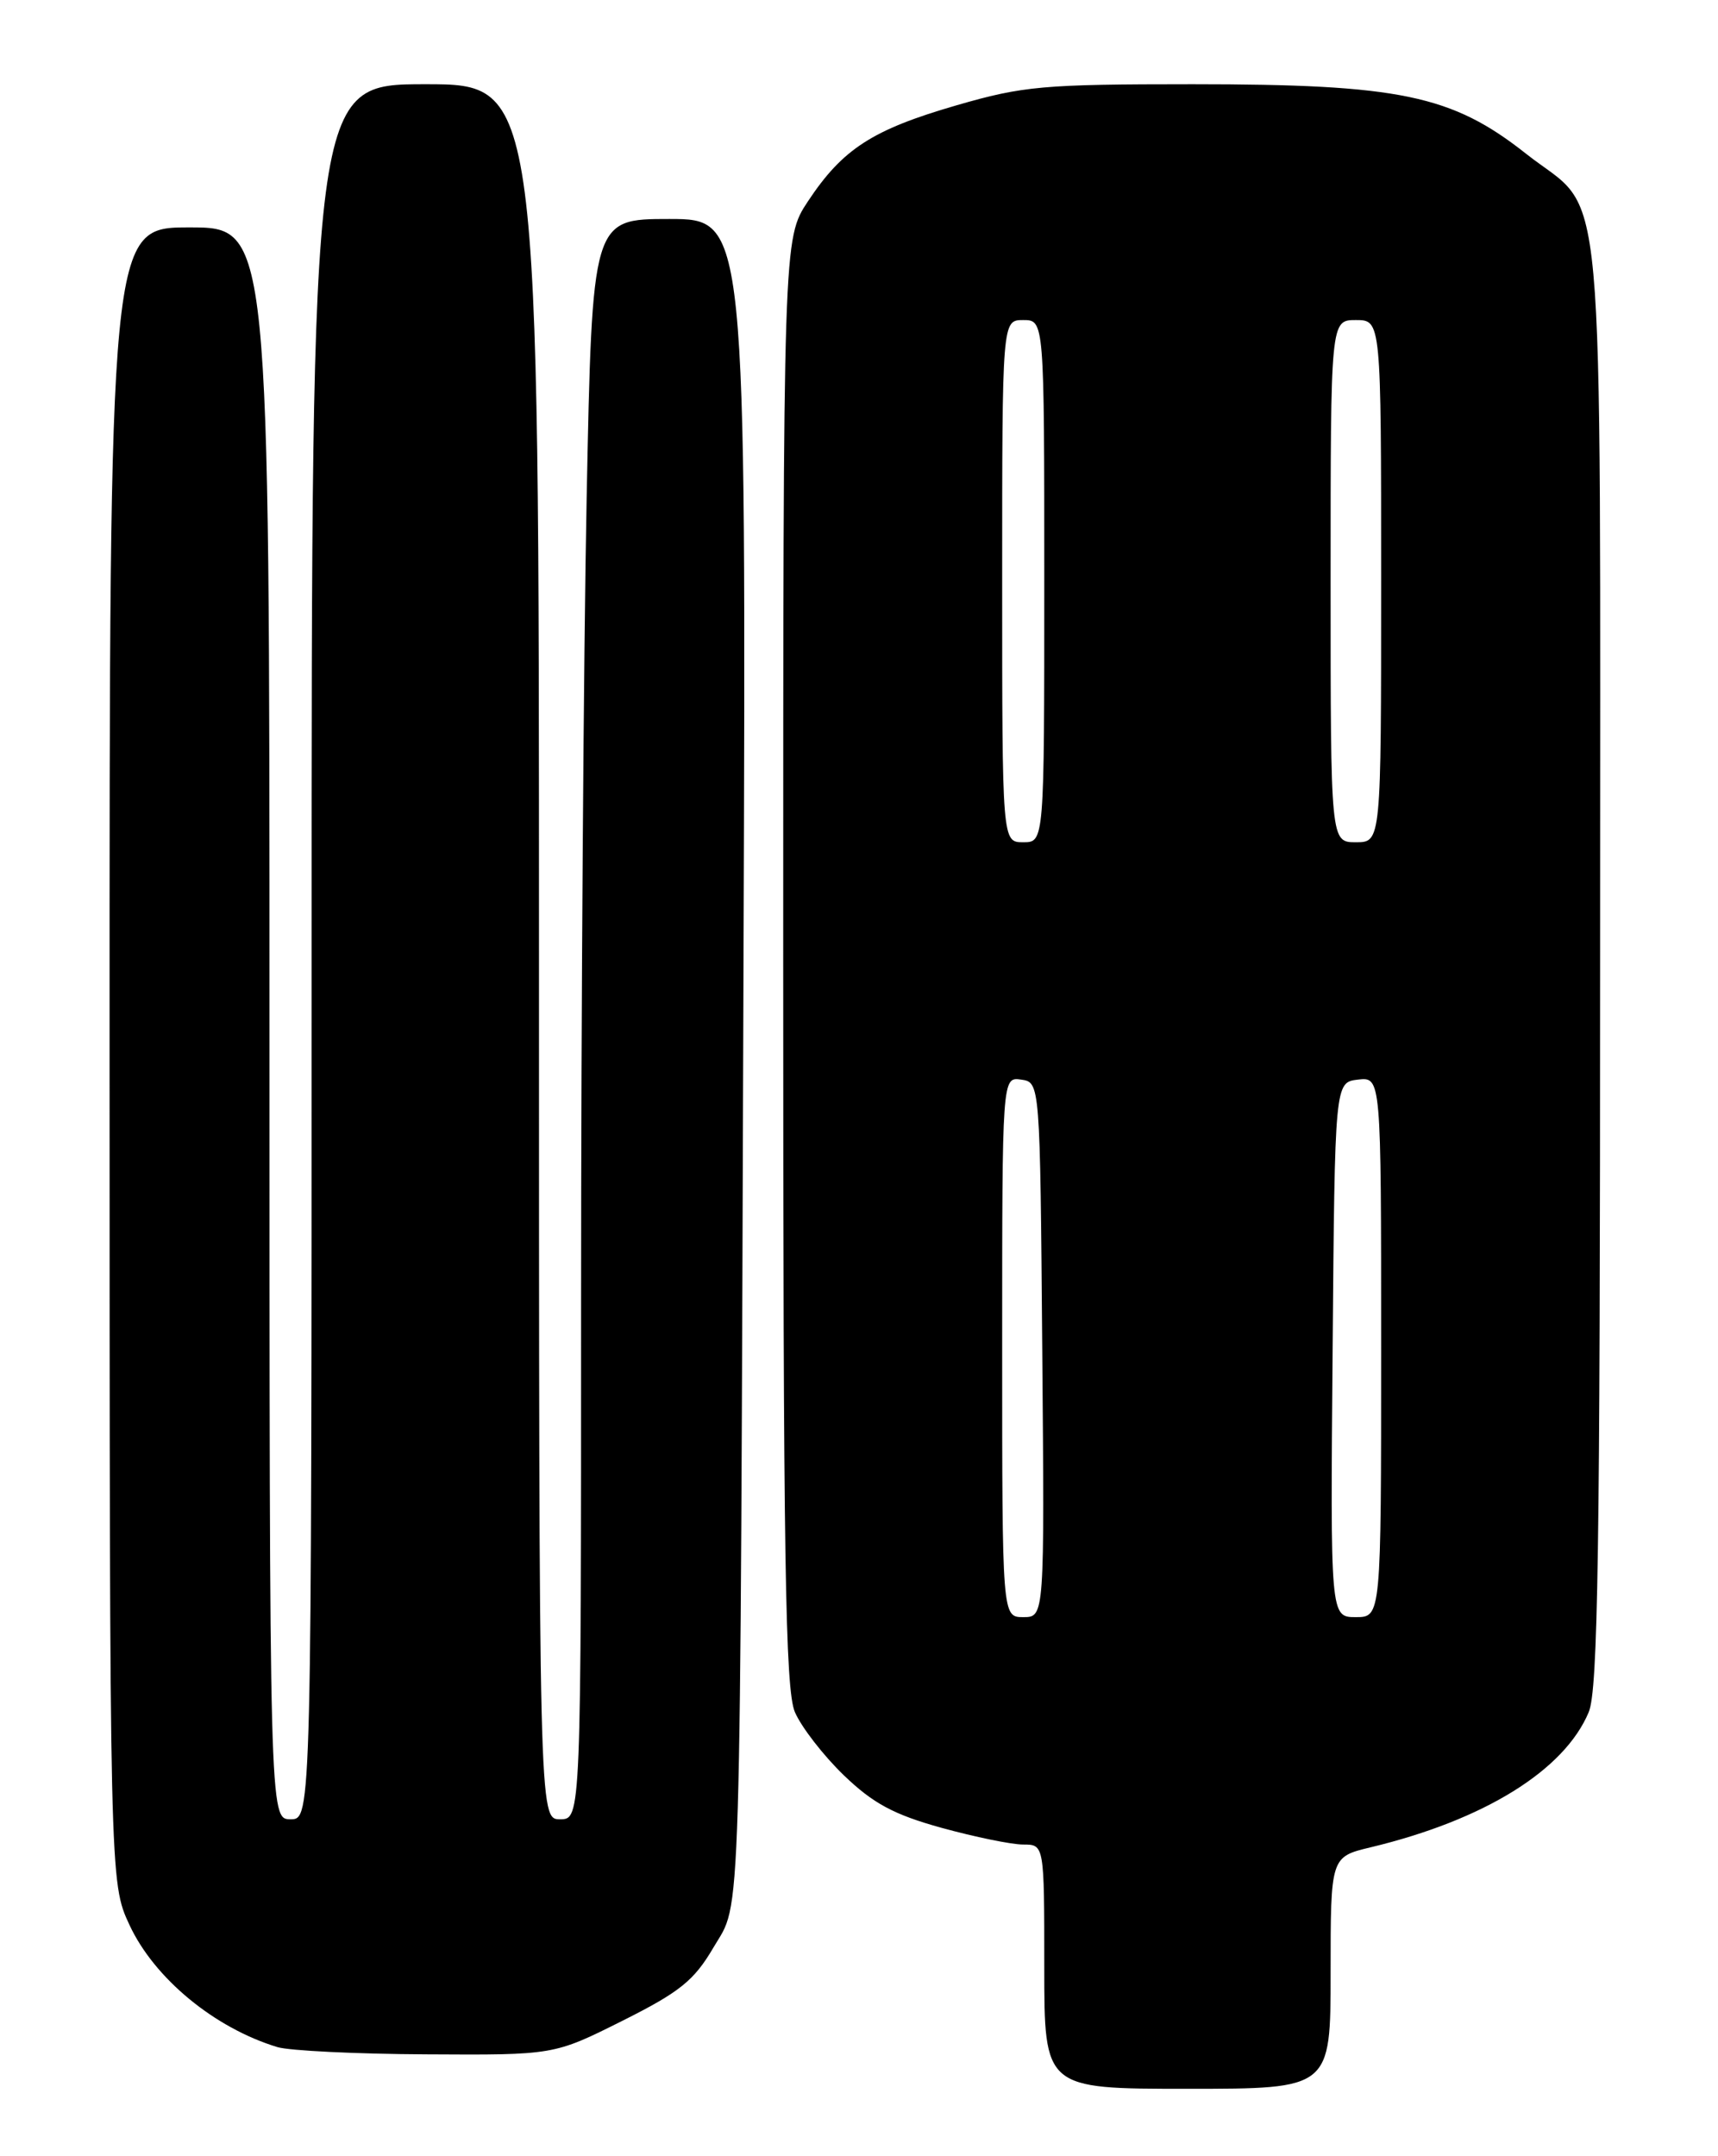 <?xml version="1.0" encoding="UTF-8" standalone="no"?>
<!DOCTYPE svg PUBLIC "-//W3C//DTD SVG 1.1//EN" "http://www.w3.org/Graphics/SVG/1.1/DTD/svg11.dtd" >
<svg xmlns="http://www.w3.org/2000/svg" xmlns:xlink="http://www.w3.org/1999/xlink" version="1.1" viewBox="0 0 204 256">
 <g >
 <path fill="currentColor"
d=" M 158.00 234.24 C 158.00 220.47 158.00 220.47 162.75 219.33 C 176.25 216.09 185.76 210.19 188.65 203.28 C 189.75 200.67 190.00 183.95 190.00 114.28 C 189.99 16.79 190.82 25.86 181.19 18.24 C 172.39 11.29 166.20 10.00 141.60 10.00 C 123.87 10.00 121.49 10.21 113.56 12.51 C 103.59 15.40 100.06 17.68 95.94 23.90 C 93.00 28.34 93.00 28.34 93.00 114.20 C 93.00 185.16 93.24 200.62 94.39 203.28 C 95.15 205.05 97.76 208.42 100.18 210.76 C 103.66 214.11 106.11 215.44 111.78 217.01 C 115.74 218.10 120.11 219.00 121.49 219.00 C 124.00 219.00 124.00 219.00 124.00 233.50 C 124.00 248.00 124.00 248.00 141.00 248.00 C 158.00 248.00 158.00 248.00 158.00 234.24 Z  M 73.88 239.94 C 80.73 236.51 82.41 235.16 84.72 231.22 C 88.07 225.50 87.87 232.12 88.29 113.25 C 88.60 26.00 88.60 26.00 79.46 26.00 C 70.32 26.00 70.32 26.00 69.66 59.16 C 69.30 77.40 69.00 120.15 69.00 154.16 C 69.00 216.00 69.00 216.00 66.50 216.00 C 64.00 216.00 64.00 216.00 64.00 113.00 C 64.00 10.00 64.00 10.00 50.50 10.00 C 37.00 10.00 37.00 10.00 37.00 113.00 C 37.00 216.00 37.00 216.00 34.50 216.00 C 32.00 216.00 32.00 216.00 32.00 121.50 C 32.00 27.00 32.00 27.00 22.50 27.00 C 13.00 27.00 13.00 27.00 13.01 125.25 C 13.02 223.50 13.02 223.50 15.38 228.56 C 18.33 234.89 25.46 240.78 32.94 243.05 C 34.35 243.48 42.31 243.87 50.63 243.91 C 65.77 244.00 65.77 244.00 73.88 239.94 Z  M 119.00 159.93 C 119.00 127.86 119.00 127.86 121.25 128.18 C 123.50 128.50 123.50 128.50 123.76 160.25 C 124.03 192.00 124.03 192.00 121.51 192.00 C 119.00 192.00 119.00 192.00 119.00 159.93 Z  M 158.24 160.25 C 158.50 128.50 158.50 128.50 161.25 128.18 C 164.00 127.87 164.00 127.87 164.00 159.93 C 164.00 192.00 164.00 192.00 160.99 192.00 C 157.97 192.00 157.97 192.00 158.24 160.25 Z  M 119.00 69.00 C 119.00 38.00 119.00 38.00 121.50 38.00 C 124.00 38.00 124.00 38.00 124.00 69.00 C 124.00 100.00 124.00 100.00 121.50 100.00 C 119.00 100.00 119.00 100.00 119.00 69.00 Z  M 158.00 69.00 C 158.00 38.00 158.00 38.00 161.00 38.00 C 164.00 38.00 164.00 38.00 164.00 69.00 C 164.00 100.00 164.00 100.00 161.00 100.00 C 158.00 100.00 158.00 100.00 158.00 69.00 Z "/>
</g>
</svg>